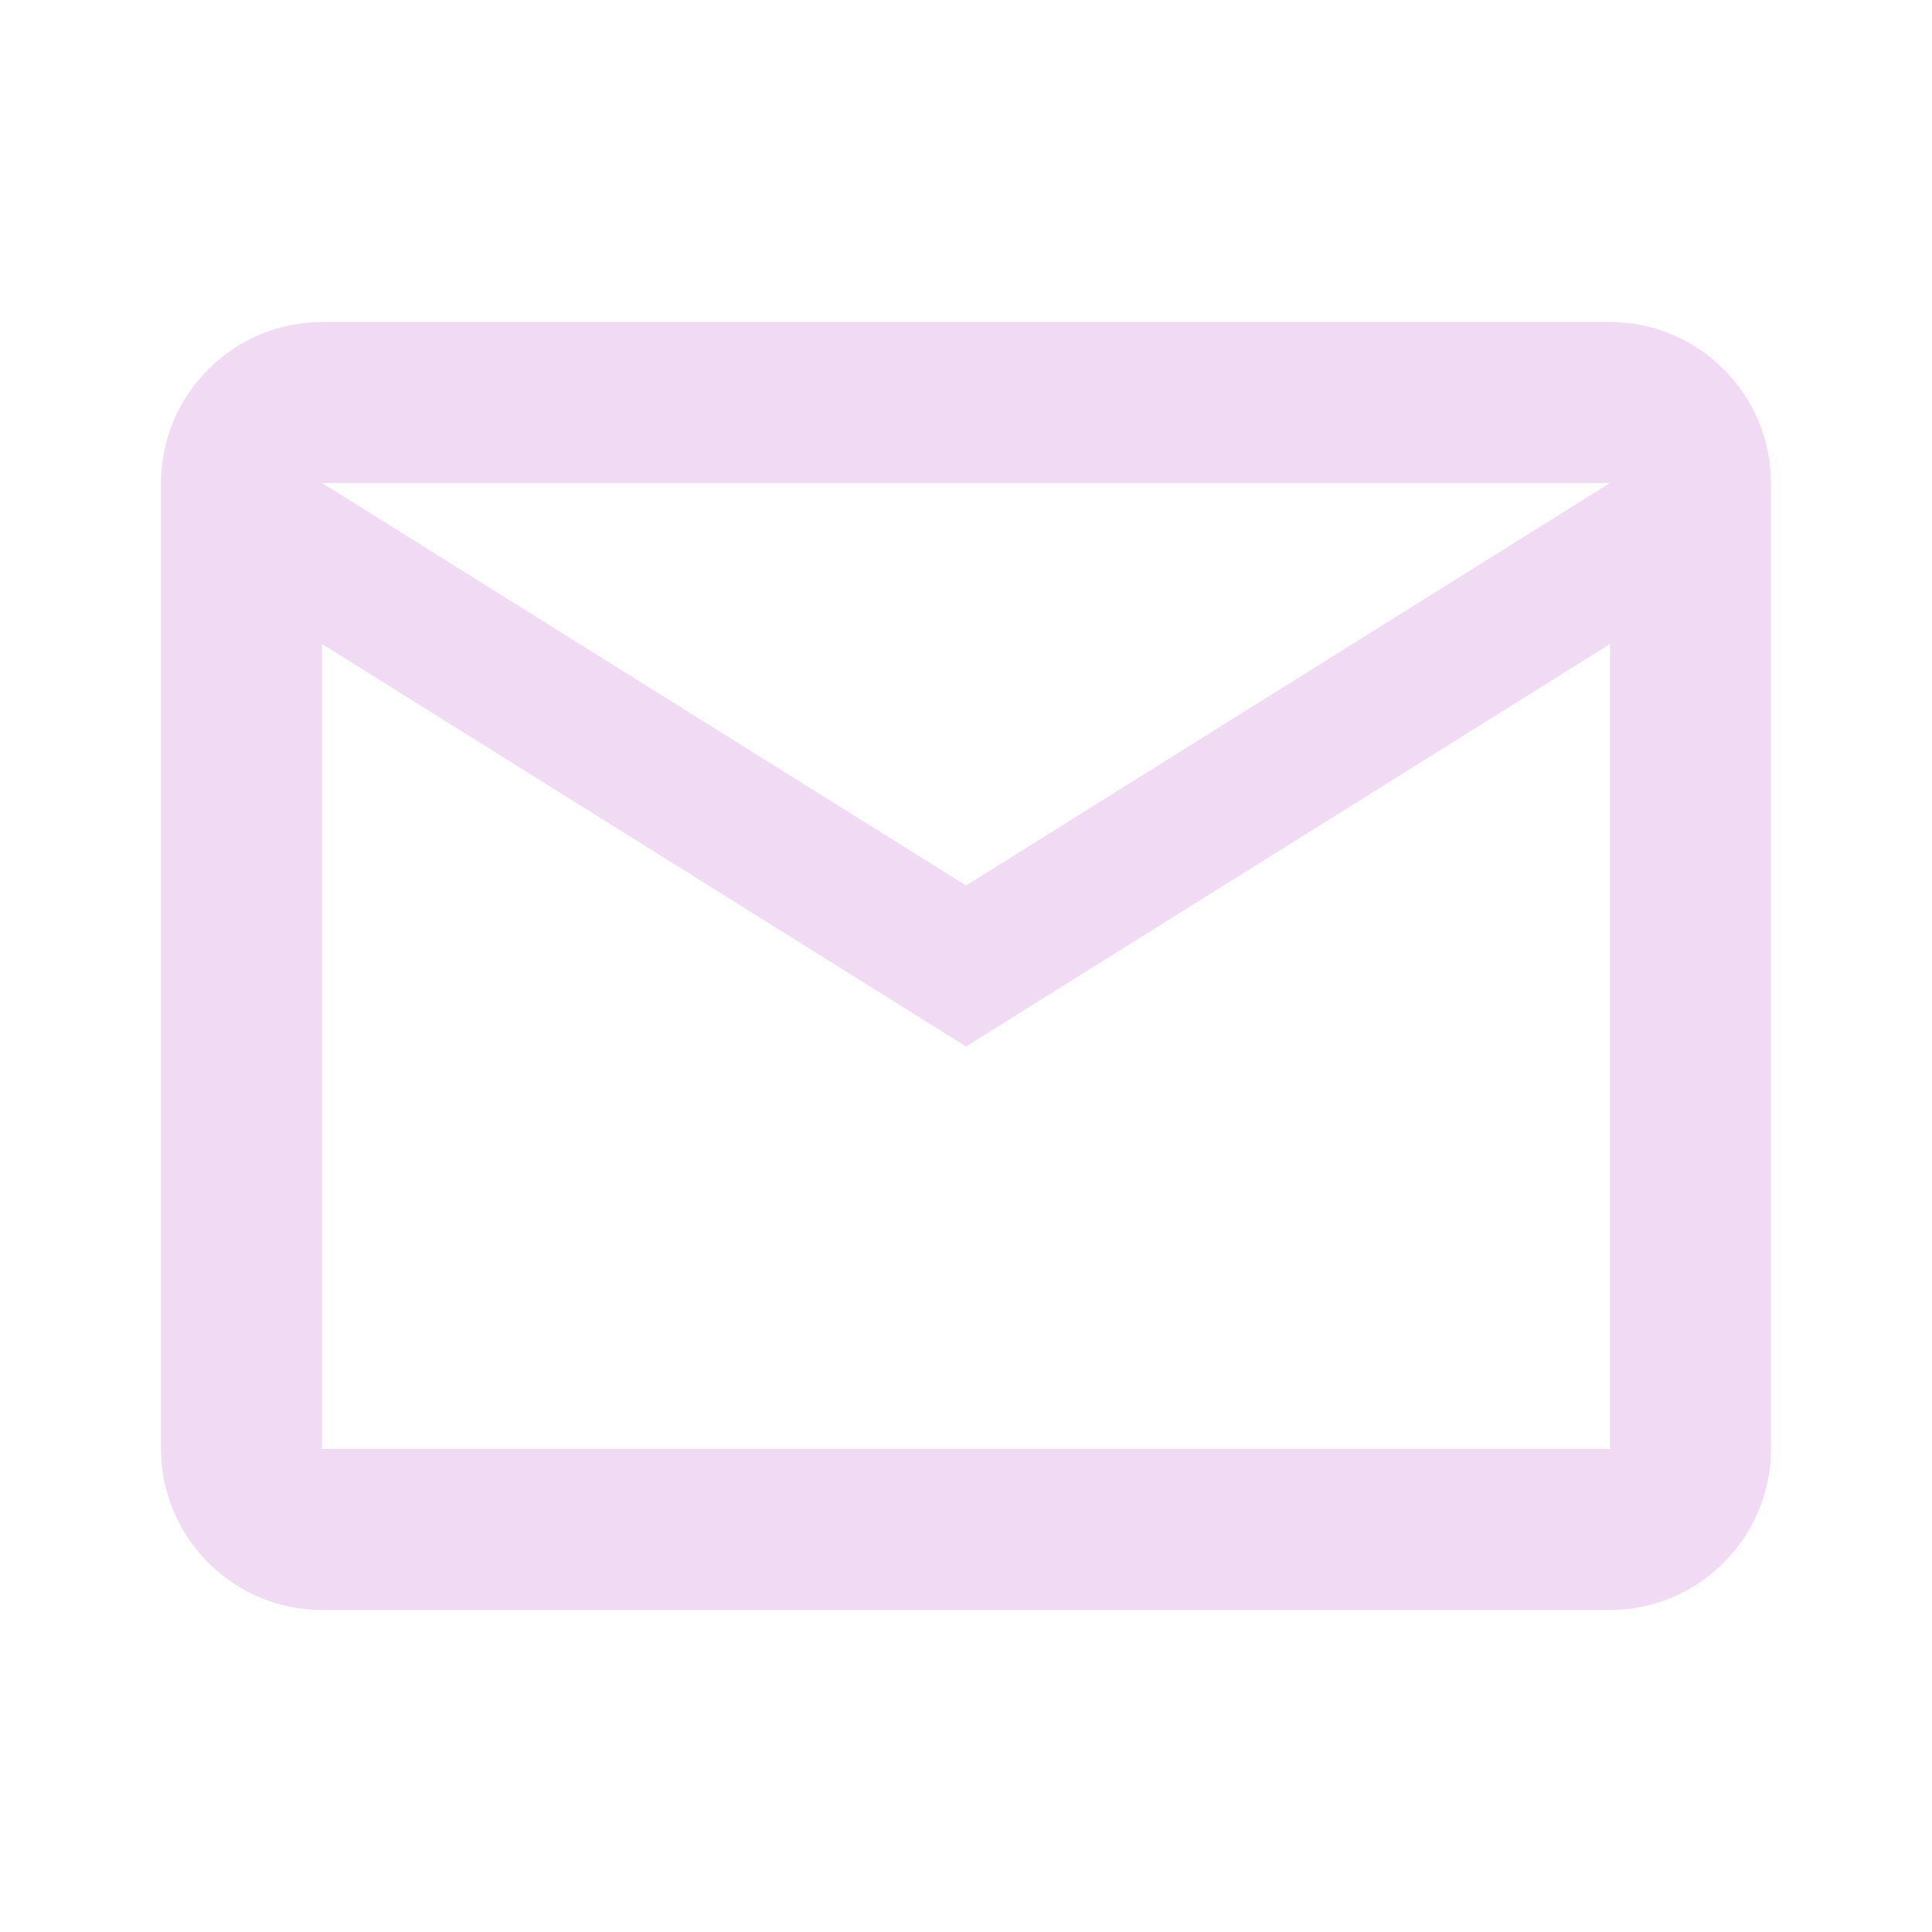 <svg width="65" height="65" viewBox="0 0 65 65" fill="none" xmlns="http://www.w3.org/2000/svg">
<path d="M59.583 16.25C59.583 13.271 57.146 10.833 54.166 10.833H10.833C7.854 10.833 5.417 13.271 5.417 16.25V48.75C5.417 51.729 7.854 54.167 10.833 54.167H54.166C57.146 54.167 59.583 51.729 59.583 48.75V16.25ZM54.166 16.25L32.5 29.792L10.833 16.25H54.166ZM54.166 48.75H10.833V21.667L32.5 35.208L54.166 21.667V48.75Z" fill="#F1DAF3"/>
</svg>
